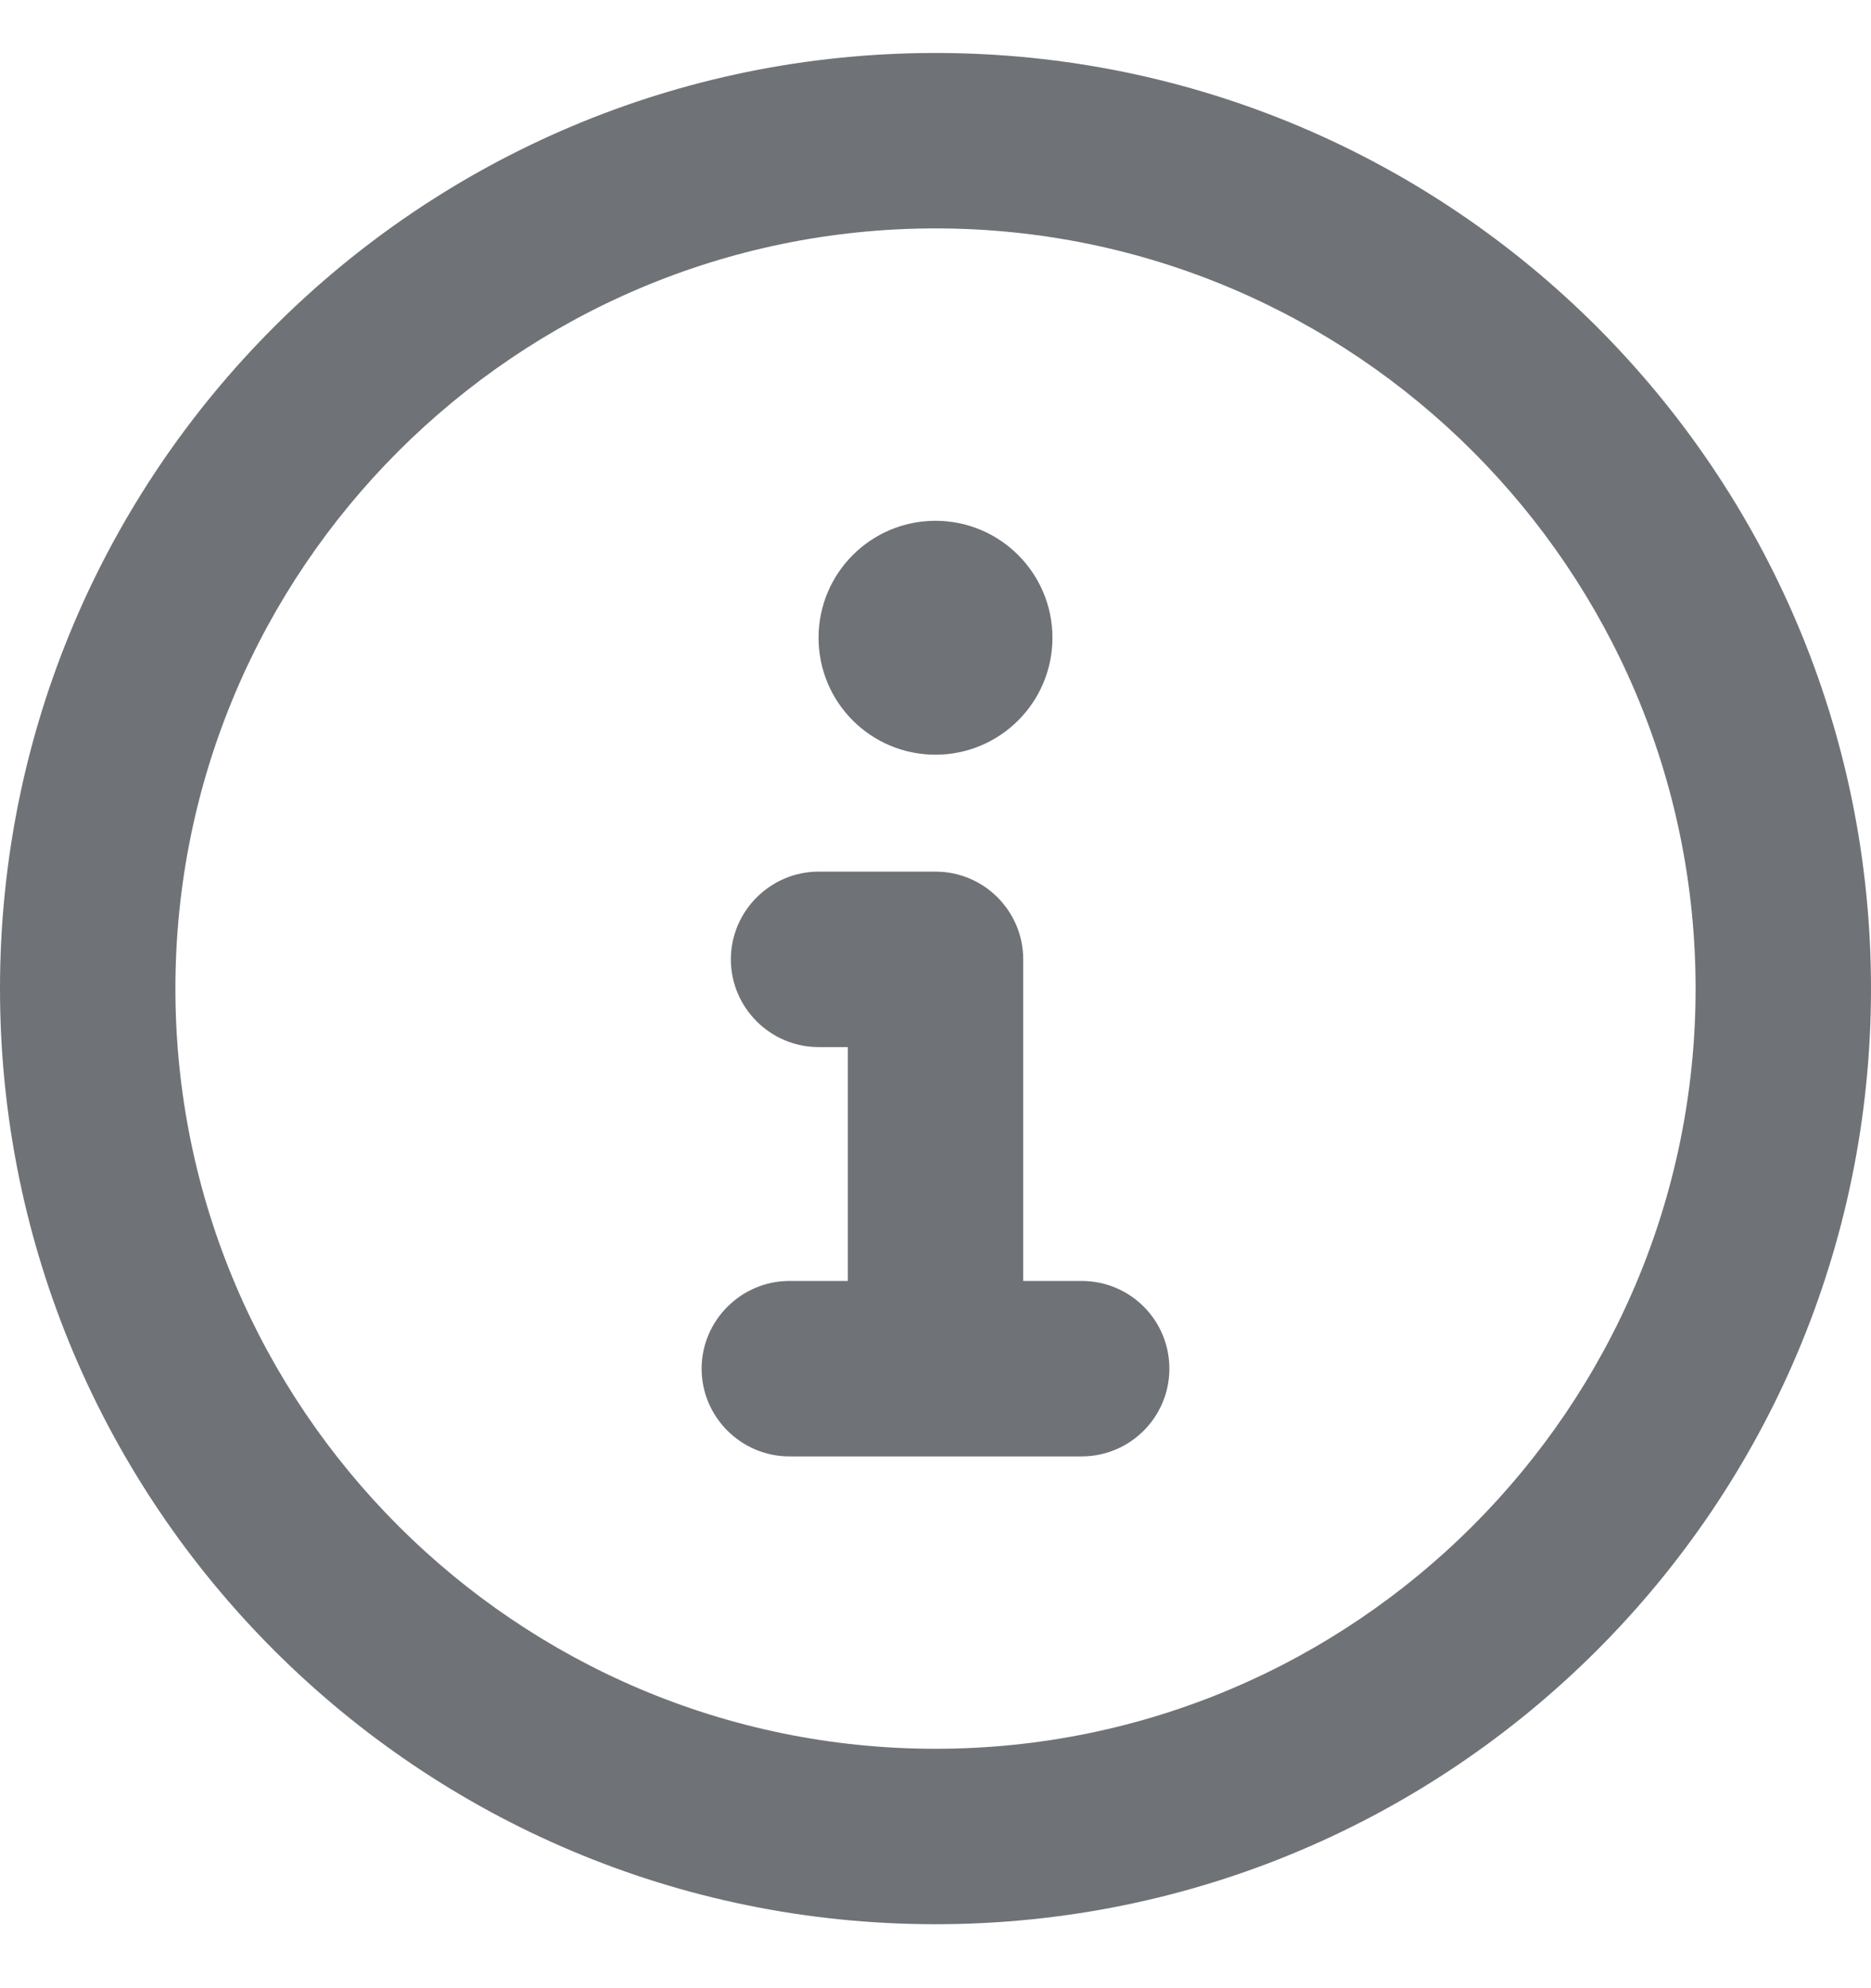 <svg width="16" height="17" viewBox="0 0 16 17" fill="none" xmlns="http://www.w3.org/2000/svg">
<path d="M8 0.453C3.581 0.453 0 4.034 0 8.453C0 12.872 3.581 16.453 8 16.453C12.419 16.453 16 12.872 16 8.453C16 4.034 12.419 0.453 8 0.453ZM8 14.953C4.416 14.953 1.5 12.037 1.5 8.453C1.5 4.869 4.416 1.953 8 1.953C11.584 1.953 14.5 4.869 14.5 8.453C14.5 12.037 11.584 14.953 8 14.953ZM9.25 10.953H8.75V8.203C8.75 7.791 8.416 7.453 8 7.453H7C6.588 7.453 6.25 7.791 6.25 8.203C6.25 8.616 6.588 8.953 7 8.953H7.25V10.953H6.75C6.338 10.953 6 11.291 6 11.703C6 12.116 6.338 12.453 6.75 12.453H9.25C9.664 12.453 10 12.117 10 11.703C10 11.289 9.666 10.953 9.25 10.953ZM8 6.453C8.552 6.453 9 6.005 9 5.453C9 4.901 8.552 4.453 8 4.453C7.448 4.453 7 4.9 7 5.453C7 6.006 7.447 6.453 8 6.453Z" fill="#6F7276"/>
</svg>
